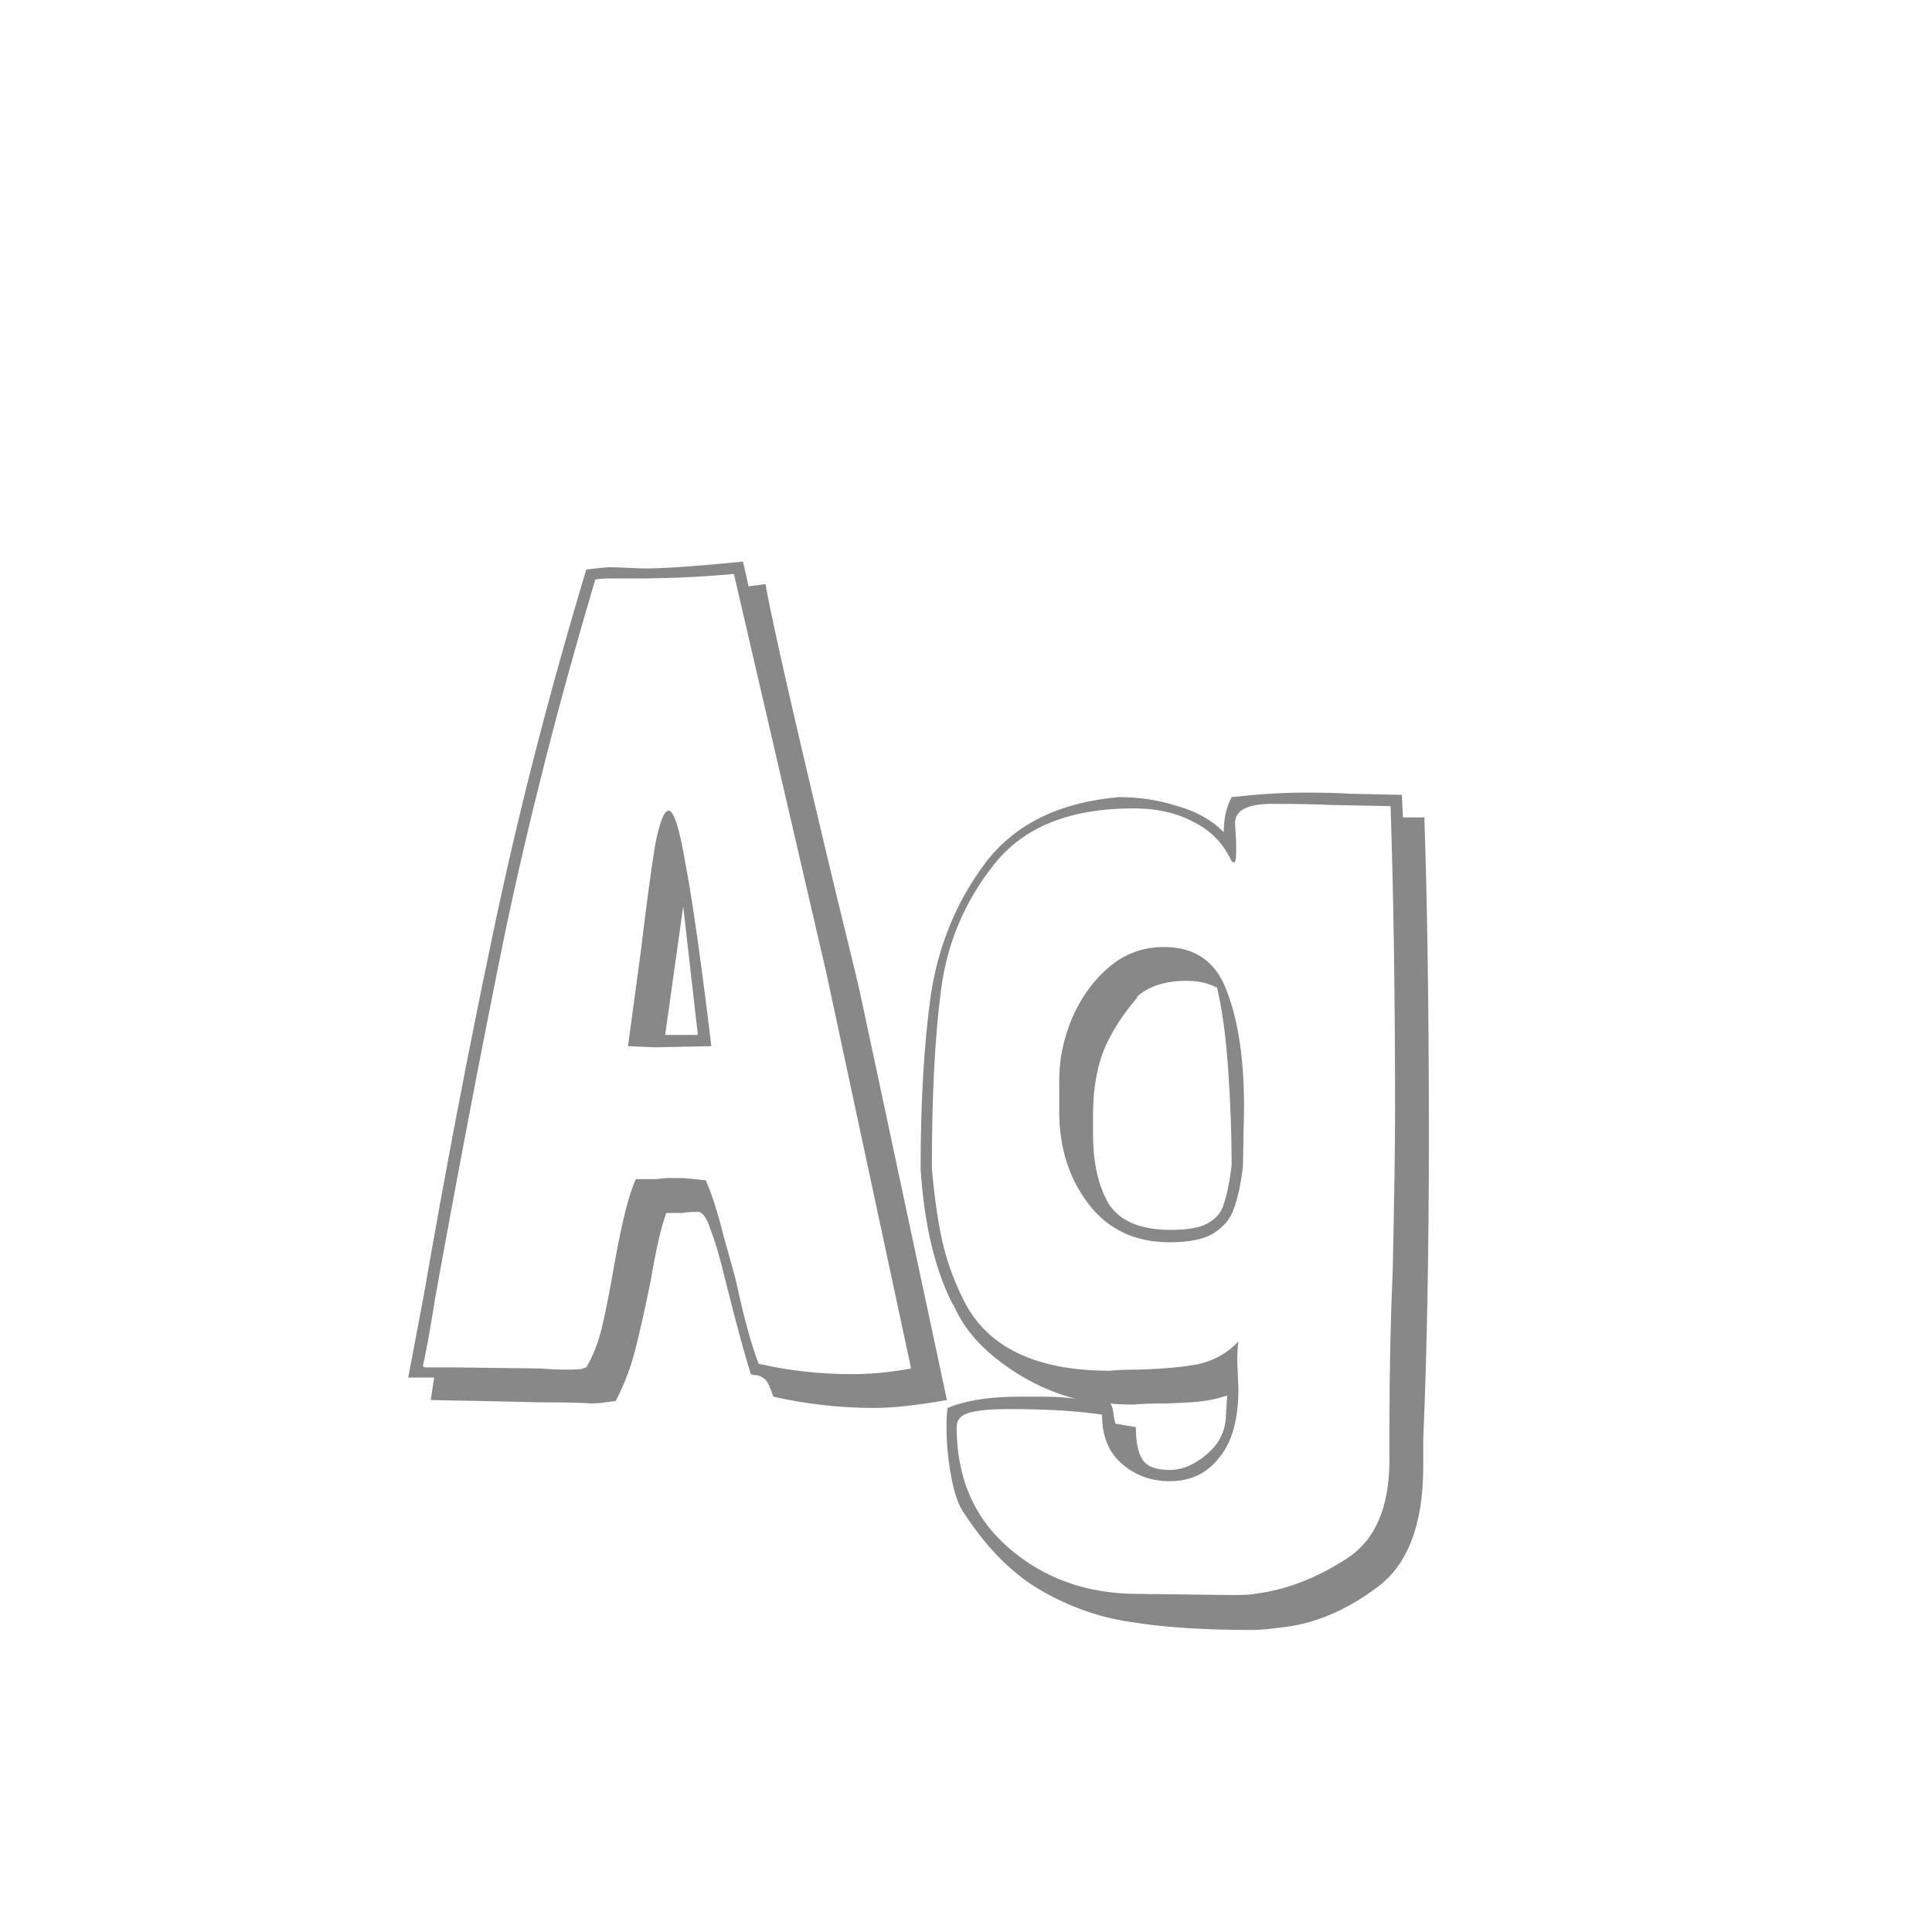 <svg width="24" height="24" viewBox="0 0 24 24" fill="none" xmlns="http://www.w3.org/2000/svg">
<path d="M11.763 17.392C11.39 17.457 11.091 17.49 10.867 17.49C10.438 17.49 10.018 17.443 9.607 17.35C9.57 17.238 9.537 17.168 9.509 17.14C9.481 17.112 9.449 17.093 9.411 17.084C9.374 17.084 9.346 17.079 9.327 17.07C9.253 16.837 9.15 16.459 9.019 15.936C8.945 15.628 8.879 15.404 8.823 15.264C8.777 15.124 8.725 15.054 8.669 15.054C8.595 15.054 8.529 15.059 8.473 15.068C8.427 15.068 8.361 15.068 8.277 15.068C8.212 15.245 8.147 15.53 8.081 15.922C8.007 16.286 7.941 16.575 7.885 16.79C7.829 17.005 7.75 17.21 7.647 17.406C7.619 17.406 7.577 17.411 7.521 17.42C7.475 17.429 7.414 17.434 7.339 17.434C7.237 17.425 7.022 17.42 6.695 17.42L6.093 17.406L5.351 17.392L5.393 17.112H5.071L5.267 16.076C5.529 14.564 5.813 13.075 6.121 11.61C6.429 10.135 6.817 8.623 7.283 7.074C7.451 7.055 7.549 7.046 7.577 7.046C7.615 7.046 7.736 7.051 7.941 7.06C8.147 7.069 8.576 7.041 9.229 6.976C9.267 7.135 9.29 7.237 9.299 7.284L9.509 7.256C9.593 7.732 9.887 9.02 10.391 11.12C10.578 11.885 10.676 12.291 10.685 12.338L11.763 17.392ZM9.117 7.13C8.707 7.167 8.301 7.186 7.899 7.186H7.605C7.493 7.186 7.423 7.191 7.395 7.2C6.947 8.703 6.574 10.163 6.275 11.582C5.986 13.001 5.697 14.513 5.407 16.118C5.379 16.295 5.351 16.463 5.323 16.622C5.295 16.771 5.272 16.888 5.253 16.972L5.281 16.986H5.617L6.723 17C6.817 17.009 6.929 17.014 7.059 17.014C7.162 17.014 7.223 17.009 7.241 17L7.283 16.986C7.367 16.846 7.433 16.678 7.479 16.482C7.526 16.286 7.577 16.025 7.633 15.698C7.727 15.175 7.815 14.825 7.899 14.648C8.002 14.648 8.086 14.648 8.151 14.648C8.217 14.639 8.268 14.634 8.305 14.634H8.487L8.767 14.662C8.842 14.83 8.917 15.063 8.991 15.362C9.075 15.661 9.127 15.847 9.145 15.922C9.239 16.361 9.332 16.701 9.425 16.944H9.439C9.803 17.028 10.186 17.07 10.587 17.07C10.821 17.07 11.063 17.047 11.315 17V16.986L10.265 12.086L9.117 7.13ZM7.801 12.996C7.913 12.165 7.965 11.787 7.955 11.862C8.03 11.237 8.091 10.784 8.137 10.504C8.193 10.215 8.249 10.07 8.305 10.07C8.371 10.07 8.441 10.289 8.515 10.728C8.599 11.167 8.707 11.923 8.837 12.996L8.137 13.01L7.801 12.996ZM8.487 11.26L8.263 12.856H8.669L8.487 11.26ZM17.694 10.154C17.731 11.246 17.75 12.562 17.75 14.102C17.75 15.549 17.726 16.809 17.68 17.882V18.218C17.68 18.946 17.484 19.45 17.092 19.73C16.7 20.019 16.298 20.183 15.888 20.22C15.757 20.239 15.64 20.248 15.538 20.248C14.95 20.248 14.455 20.215 14.054 20.15C13.662 20.094 13.288 19.963 12.934 19.758C12.579 19.553 12.262 19.235 11.982 18.806C11.907 18.703 11.851 18.545 11.814 18.33C11.776 18.125 11.758 17.924 11.758 17.728C11.758 17.616 11.762 17.537 11.772 17.49C11.996 17.397 12.29 17.35 12.654 17.35C12.7 17.35 12.803 17.35 12.962 17.35C13.12 17.35 13.256 17.359 13.368 17.378C13.041 17.294 12.733 17.145 12.444 16.93C12.154 16.715 11.954 16.473 11.842 16.202V16.216C11.618 15.787 11.482 15.222 11.436 14.522C11.436 13.691 11.478 12.973 11.562 12.366C11.655 11.75 11.879 11.204 12.234 10.728C12.598 10.243 13.153 9.967 13.9 9.902C14.152 9.902 14.394 9.939 14.628 10.014C14.861 10.079 15.052 10.187 15.202 10.336C15.202 10.168 15.234 10.023 15.3 9.902C15.636 9.865 15.939 9.846 16.21 9.846C16.452 9.846 16.639 9.851 16.77 9.86L17.414 9.874L17.428 10.154H17.694ZM17.26 17.742C17.26 17.061 17.274 16.393 17.302 15.74C17.32 14.881 17.33 14.242 17.33 13.822C17.33 12.375 17.311 11.106 17.274 10.014L16.546 10C16.378 9.991 16.13 9.986 15.804 9.986C15.496 9.986 15.342 10.065 15.342 10.224L15.356 10.462V10.588C15.356 10.672 15.346 10.714 15.328 10.714L15.3 10.7C15.197 10.476 15.038 10.313 14.824 10.21C14.618 10.098 14.371 10.042 14.082 10.042C13.288 10.042 12.71 10.275 12.346 10.742C11.982 11.199 11.762 11.722 11.688 12.31C11.613 12.889 11.576 13.621 11.576 14.508C11.604 14.844 11.646 15.143 11.702 15.404C11.758 15.656 11.846 15.903 11.968 16.146C12.257 16.734 12.864 17.028 13.788 17.028C13.862 17.019 13.979 17.014 14.138 17.014C14.455 17.005 14.707 16.981 14.894 16.944C15.09 16.897 15.253 16.804 15.384 16.664C15.374 16.729 15.37 16.813 15.37 16.916L15.384 17.252C15.384 17.635 15.304 17.919 15.146 18.106C14.996 18.302 14.791 18.4 14.53 18.4C14.296 18.4 14.096 18.325 13.928 18.176C13.769 18.036 13.69 17.835 13.69 17.574C13.391 17.527 13.004 17.504 12.528 17.504C12.322 17.504 12.164 17.518 12.052 17.546C11.94 17.574 11.884 17.635 11.884 17.728C11.884 18.353 12.098 18.853 12.528 19.226C12.966 19.609 13.503 19.8 14.138 19.8L15.3 19.814C15.458 19.814 15.552 19.809 15.58 19.8C15.962 19.753 16.336 19.613 16.7 19.38C17.073 19.156 17.26 18.741 17.26 18.134V17.742ZM14.46 11.764C14.852 11.764 15.113 11.951 15.244 12.324C15.384 12.688 15.454 13.164 15.454 13.752L15.44 14.494C15.412 14.718 15.374 14.891 15.328 15.012C15.29 15.133 15.206 15.236 15.076 15.32C14.954 15.395 14.772 15.432 14.53 15.432C14.1 15.432 13.764 15.273 13.522 14.956C13.279 14.639 13.158 14.256 13.158 13.808V13.416C13.158 13.164 13.209 12.912 13.312 12.66C13.424 12.399 13.578 12.184 13.774 12.016C13.97 11.848 14.198 11.764 14.46 11.764ZM15.3 14.48C15.3 14.107 15.286 13.715 15.258 13.304C15.23 12.884 15.183 12.539 15.118 12.268C15.006 12.212 14.88 12.184 14.74 12.184C14.469 12.184 14.259 12.254 14.11 12.394L14.138 12.38C13.942 12.604 13.797 12.833 13.704 13.066C13.62 13.29 13.578 13.551 13.578 13.85V14.088C13.578 14.443 13.643 14.732 13.774 14.956C13.914 15.171 14.17 15.278 14.544 15.278C14.758 15.278 14.912 15.25 15.006 15.194C15.108 15.138 15.174 15.059 15.202 14.956C15.239 14.853 15.272 14.695 15.3 14.48ZM13.788 17.434C13.806 17.443 13.82 17.481 13.83 17.546C13.839 17.621 13.848 17.667 13.858 17.686L14.11 17.728C14.11 17.915 14.138 18.05 14.194 18.134C14.25 18.218 14.362 18.26 14.53 18.26C14.688 18.26 14.842 18.195 14.992 18.064C15.15 17.933 15.23 17.765 15.23 17.56L15.244 17.336C15.104 17.383 14.95 17.411 14.782 17.42C14.623 17.429 14.525 17.434 14.488 17.434C14.301 17.434 14.166 17.439 14.082 17.448C13.951 17.448 13.853 17.443 13.788 17.434Z" fill="#888888"/>
</svg>
